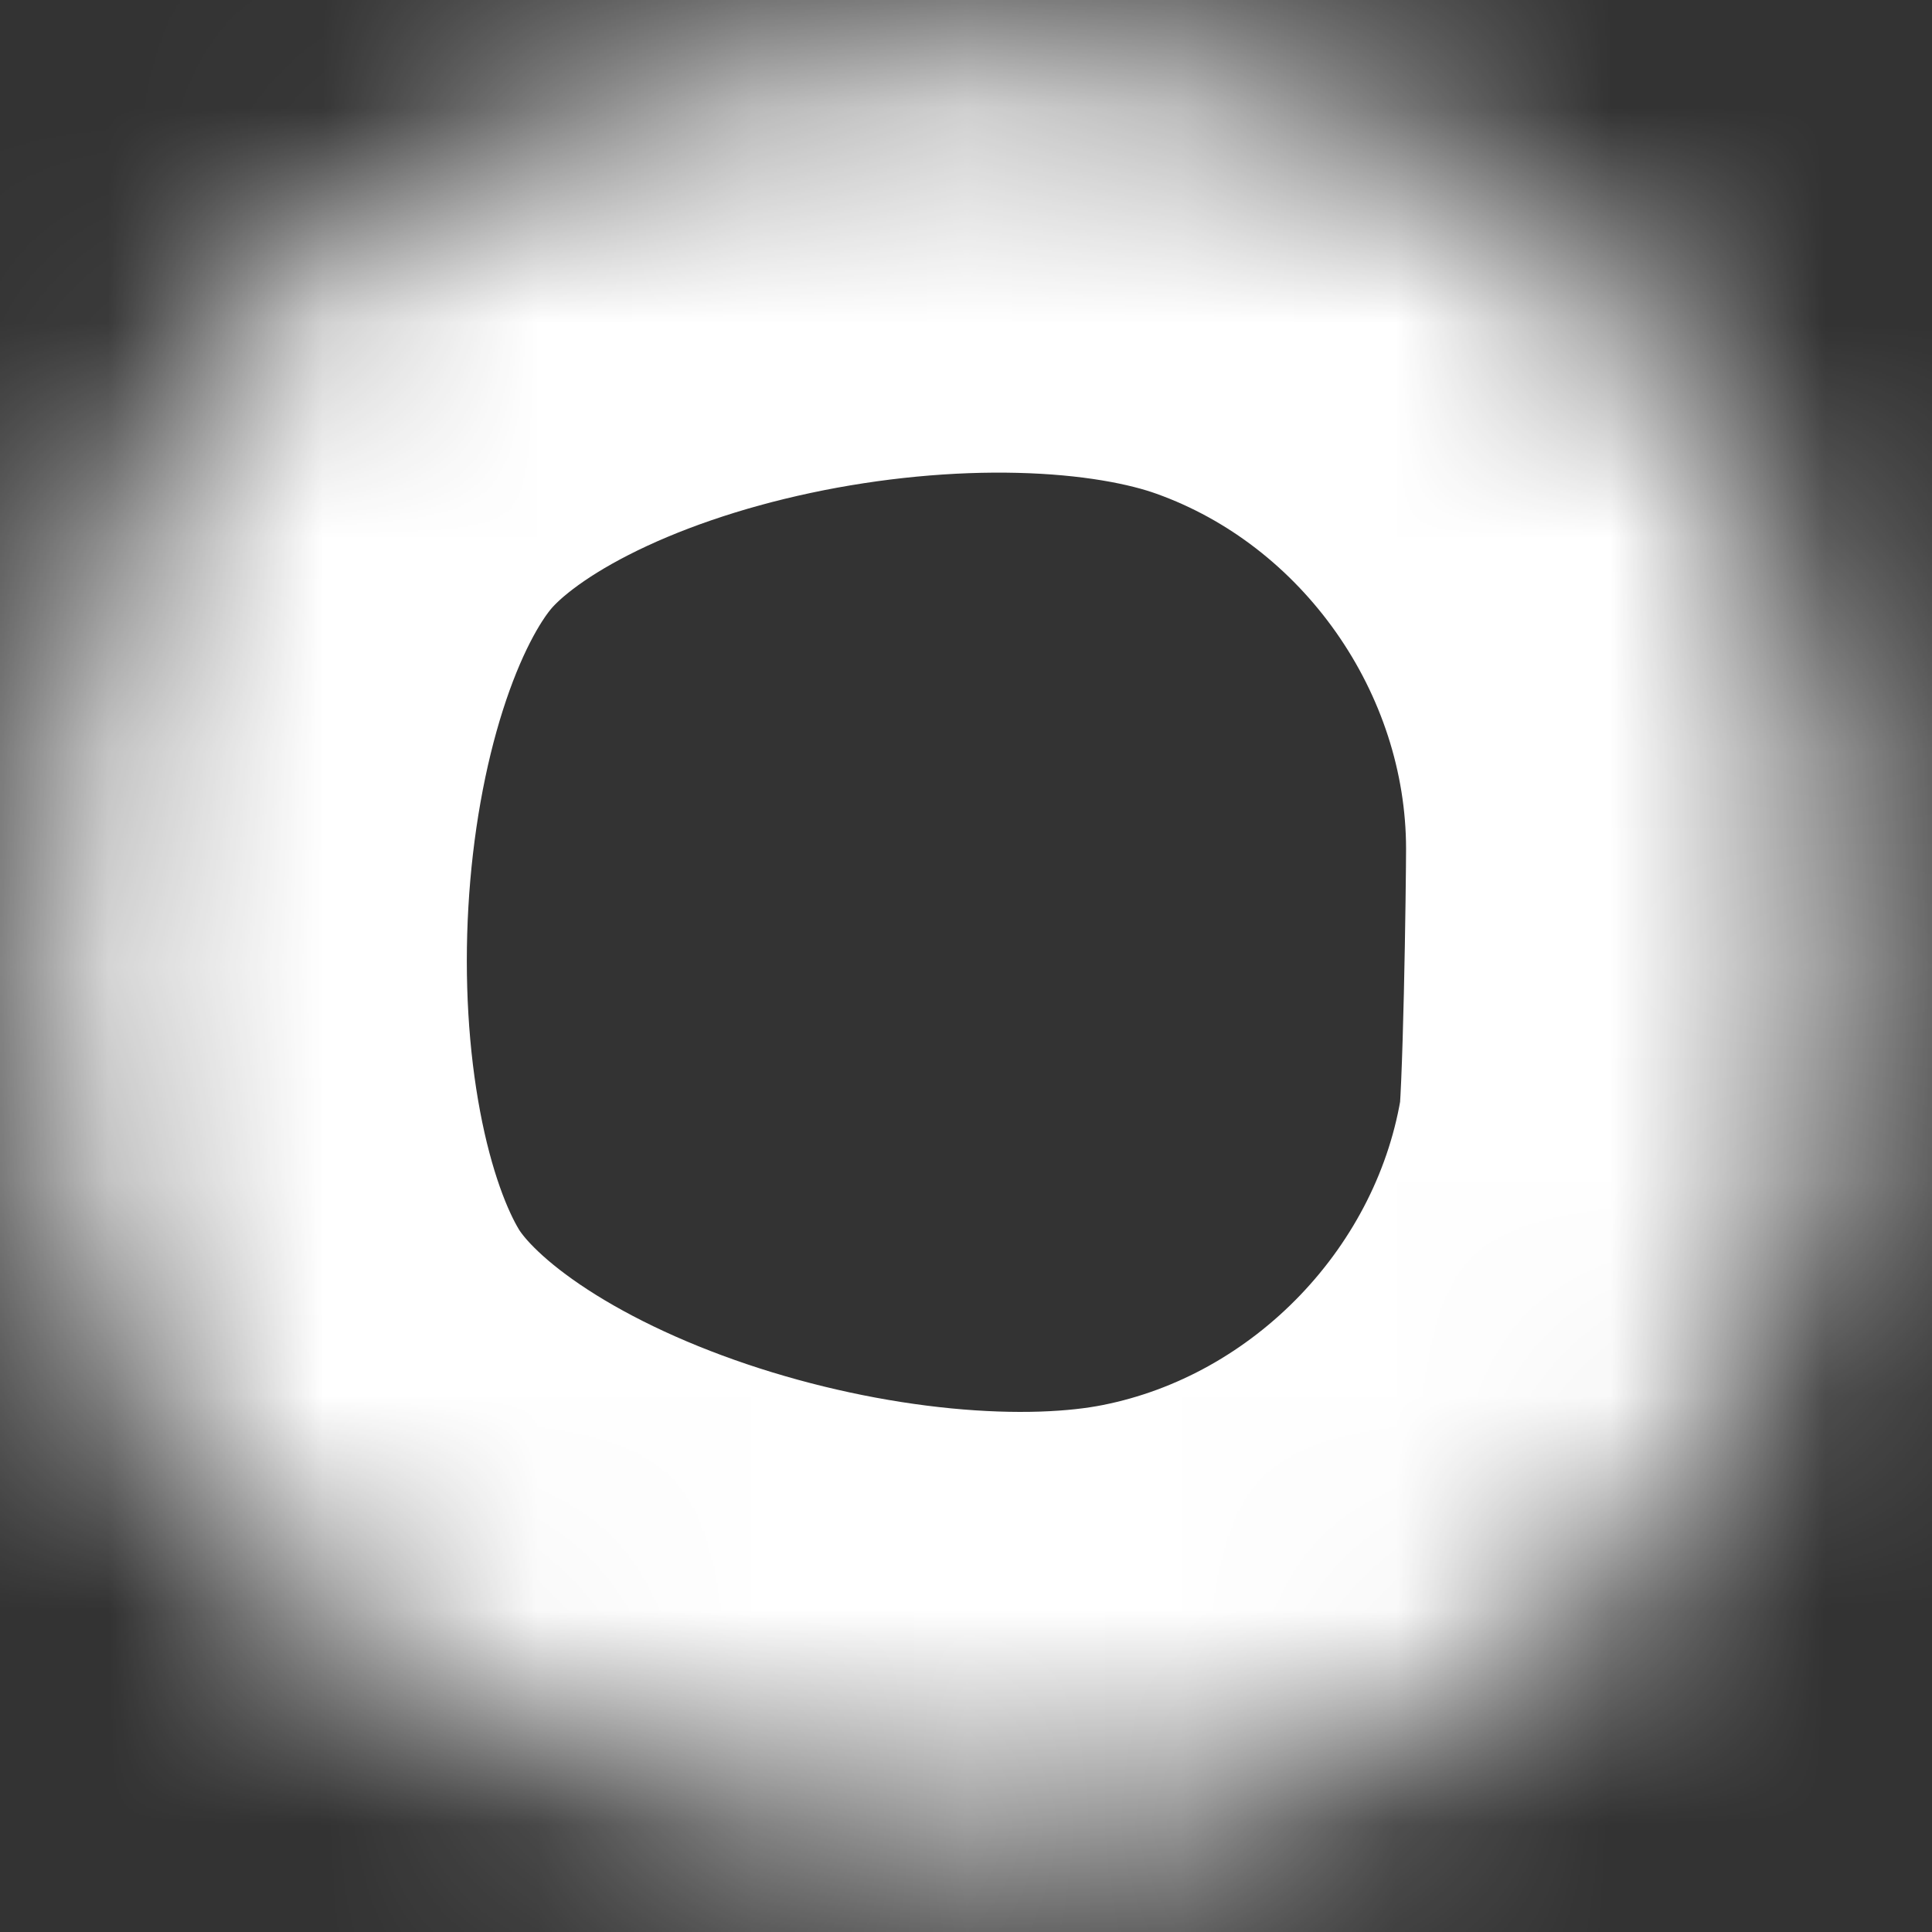 ﻿<?xml version="1.0" encoding="utf-8"?>
<svg version="1.1" xmlns:xlink="http://www.w3.org/1999/xlink" width="9px" height="9px" xmlns="http://www.w3.org/2000/svg">
  <rect width="100%" height="100%" fill="#333333" stroke="none"/>
  <defs>
    <mask fill="white" id="clip307">
      <path d="M 8.506 5.395  C 8.536 5.207  8.55 4.141  8.55 3.951  C 8.548 2.382  7.539 0.946  6.061 0.417  C 4.585 -0.112  2.015 0.357  1.02 1.569  C 0.025 2.78  -0.105 5.409  0.701 6.754  C 1.506 8.099  3.989 8.813  5.526 8.507  C 7.059 8.203  8.269 6.939  8.506 5.395  Z " fill-rule="evenodd" />
    </mask>
  </defs>
  <g transform="matrix(1 0 0 1 -335 -11176 )">
    <path d="M 8.506 5.395  C 8.536 5.207  8.55 4.141  8.55 3.951  C 8.548 2.382  7.539 0.946  6.061 0.417  C 4.585 -0.112  2.015 0.357  1.02 1.569  C 0.025 2.78  -0.105 5.409  0.701 6.754  C 1.506 8.099  3.989 8.813  5.526 8.507  C 7.059 8.203  8.269 6.939  8.506 5.395  Z " fill-rule="nonzero" fill="#ffffff" stroke="none" fill-opacity="0" transform="matrix(1 0 0 1 335 11176 )" />
    <path d="M 8.506 5.395  C 8.536 5.207  8.55 4.141  8.55 3.951  C 8.548 2.382  7.539 0.946  6.061 0.417  C 4.585 -0.112  2.015 0.357  1.02 1.569  C 0.025 2.78  -0.105 5.409  0.701 6.754  C 1.506 8.099  3.989 8.813  5.526 8.507  C 7.059 8.203  8.269 6.939  8.506 5.395  Z " stroke-width="4" stroke="#ffffff" fill="none" transform="matrix(1 0 0 1 335 11176 )" mask="url(#clip307)" />
  </g>
</svg>